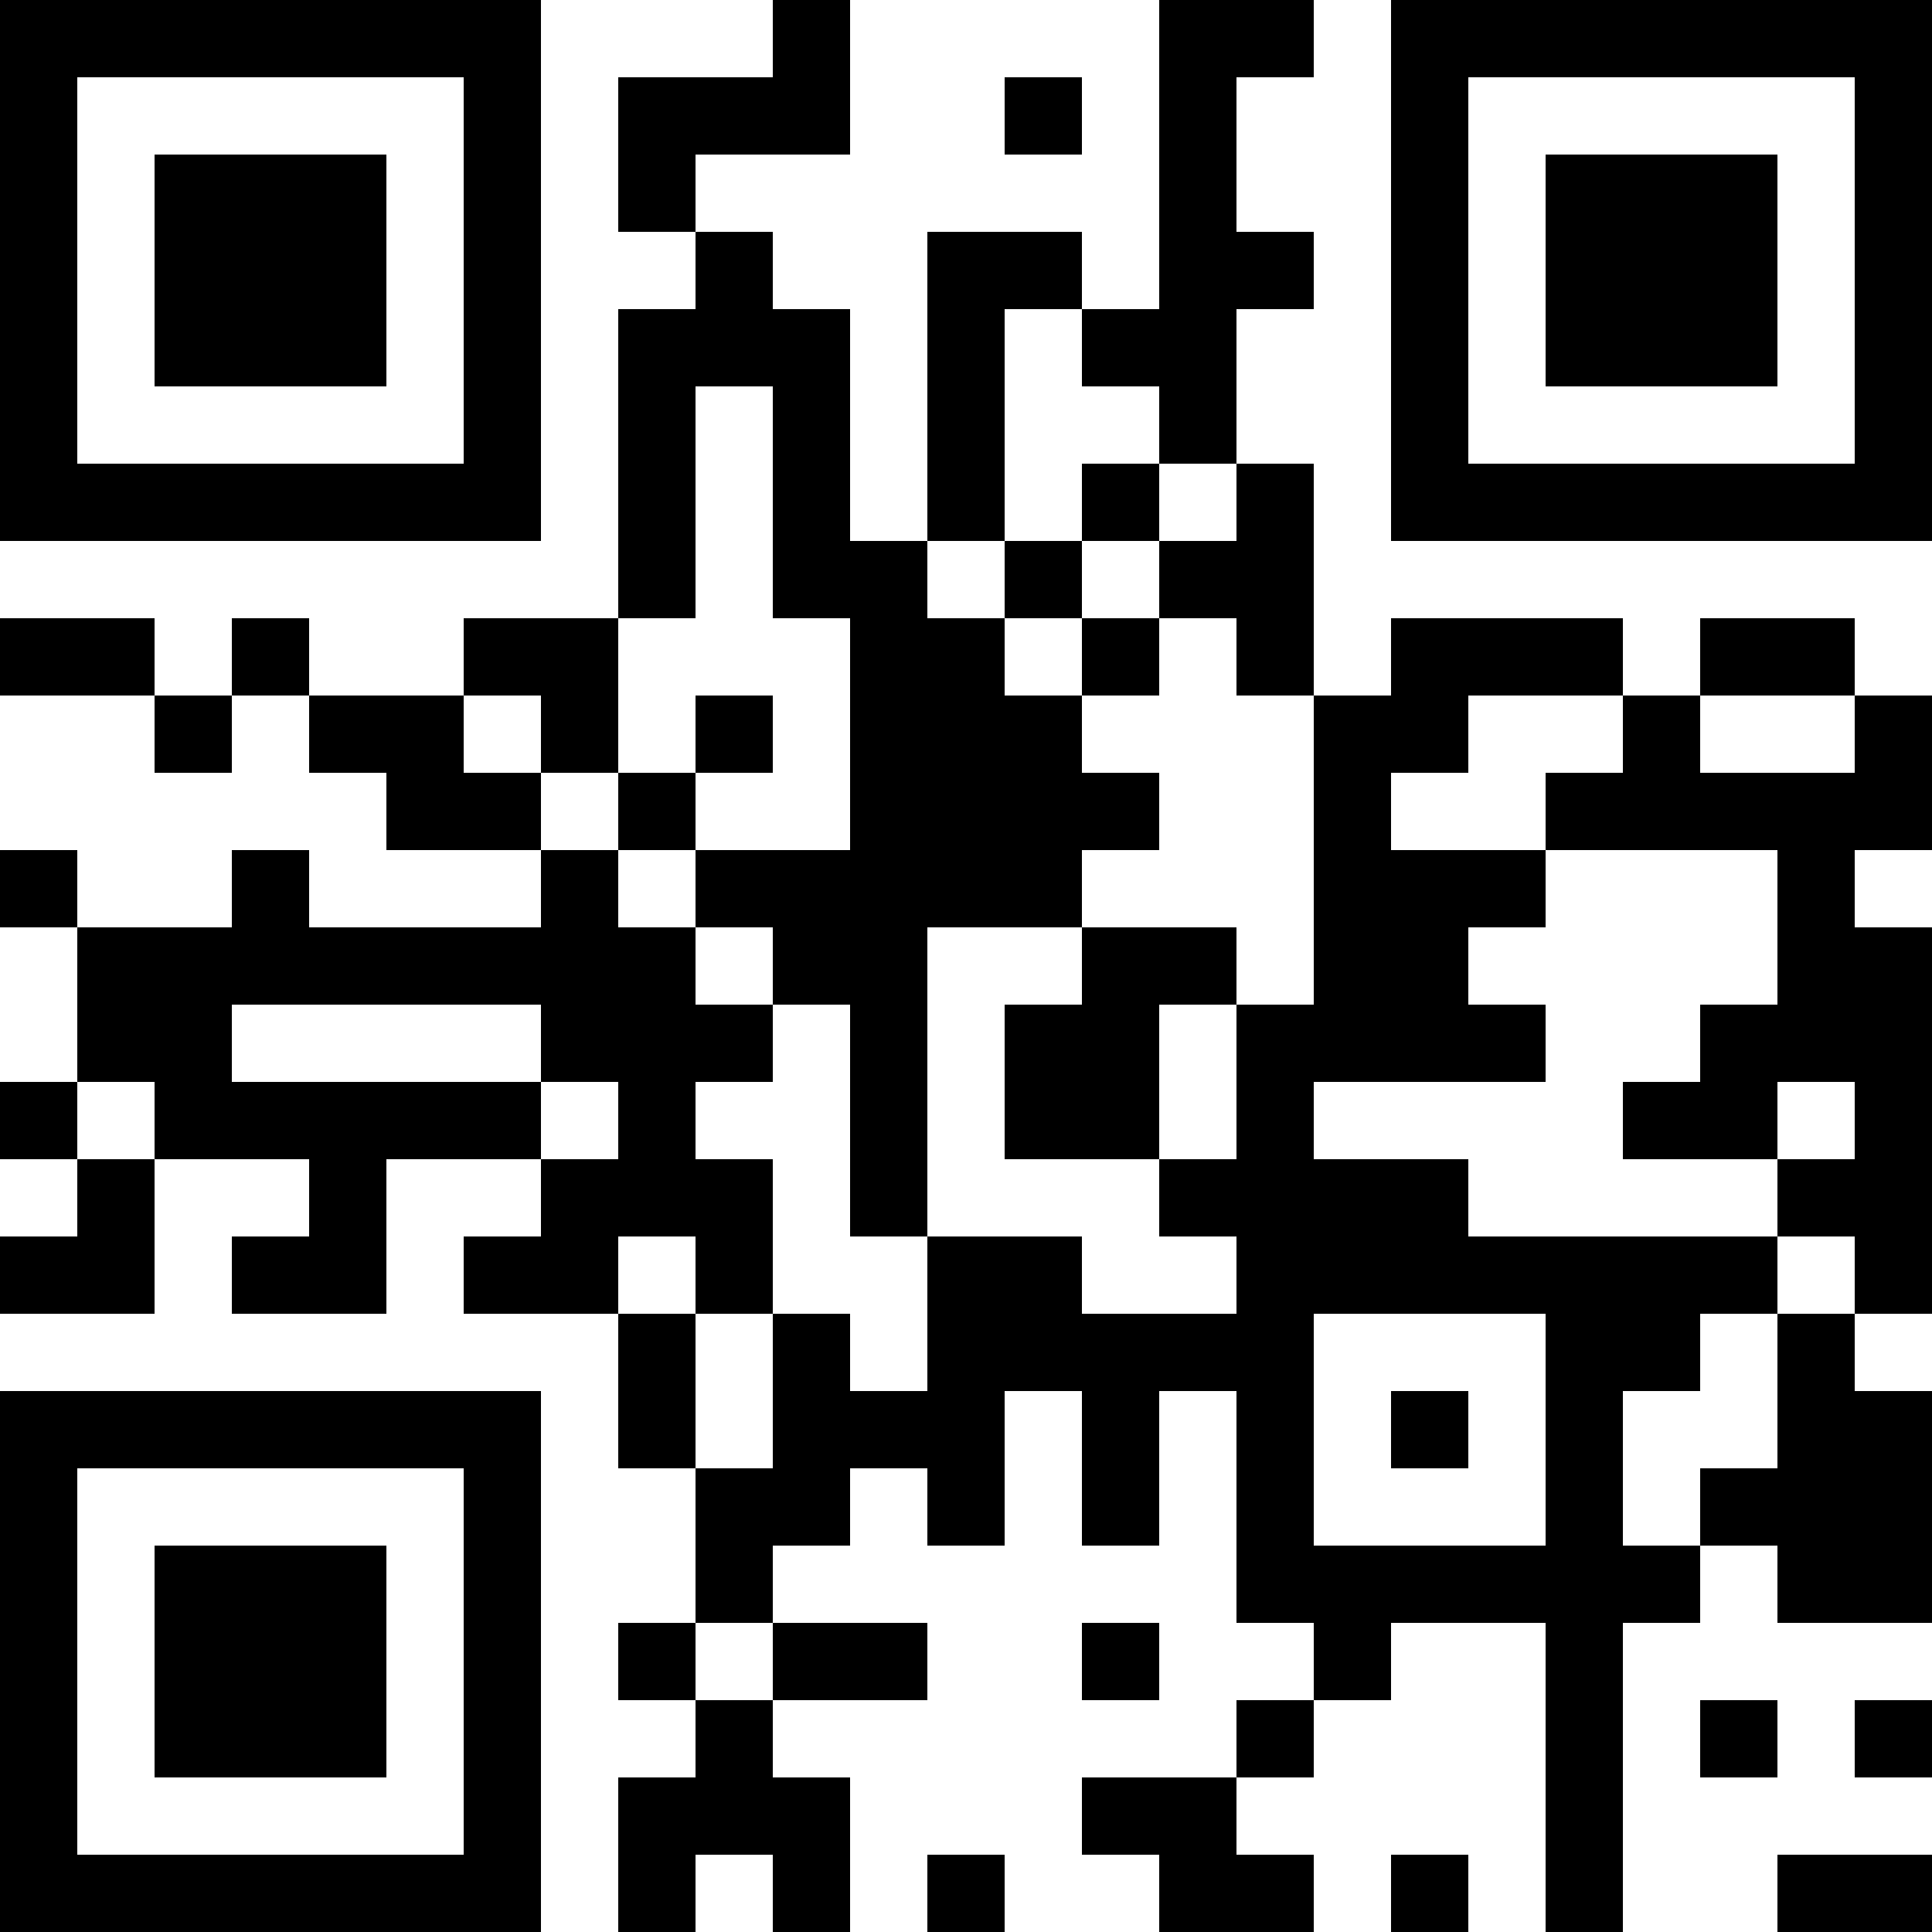 <?xml version="1.0" encoding="UTF-8"?>
<svg xmlns="http://www.w3.org/2000/svg" version="1.1" width="100" height="100" viewBox="0 0 100 100"><rect x="0" y="0" width="100" height="100" fill="#ffffff"/><g transform="scale(4)"><g transform="translate(0,0)"><path fill-rule="evenodd" d="M10 0L10 1L8 1L8 3L9 3L9 4L8 4L8 8L6 8L6 9L4 9L4 8L3 8L3 9L2 9L2 8L0 8L0 9L2 9L2 10L3 10L3 9L4 9L4 10L5 10L5 11L7 11L7 12L4 12L4 11L3 11L3 12L1 12L1 11L0 11L0 12L1 12L1 14L0 14L0 15L1 15L1 16L0 16L0 17L2 17L2 15L4 15L4 16L3 16L3 17L5 17L5 15L7 15L7 16L6 16L6 17L8 17L8 19L9 19L9 21L8 21L8 22L9 22L9 23L8 23L8 25L9 25L9 24L10 24L10 25L11 25L11 23L10 23L10 22L12 22L12 21L10 21L10 20L11 20L11 19L12 19L12 20L13 20L13 18L14 18L14 20L15 20L15 18L16 18L16 21L17 21L17 22L16 22L16 23L14 23L14 24L15 24L15 25L17 25L17 24L16 24L16 23L17 23L17 22L18 22L18 21L20 21L20 25L21 25L21 21L22 21L22 20L23 20L23 21L25 21L25 18L24 18L24 17L25 17L25 12L24 12L24 11L25 11L25 9L24 9L24 8L22 8L22 9L21 9L21 8L18 8L18 9L17 9L17 6L16 6L16 4L17 4L17 3L16 3L16 1L17 1L17 0L15 0L15 4L14 4L14 3L12 3L12 7L11 7L11 4L10 4L10 3L9 3L9 2L11 2L11 0ZM13 1L13 2L14 2L14 1ZM13 4L13 7L12 7L12 8L13 8L13 9L14 9L14 10L15 10L15 11L14 11L14 12L12 12L12 16L11 16L11 13L10 13L10 12L9 12L9 11L11 11L11 8L10 8L10 5L9 5L9 8L8 8L8 10L7 10L7 9L6 9L6 10L7 10L7 11L8 11L8 12L9 12L9 13L10 13L10 14L9 14L9 15L10 15L10 17L9 17L9 16L8 16L8 17L9 17L9 19L10 19L10 17L11 17L11 18L12 18L12 16L14 16L14 17L16 17L16 16L15 16L15 15L16 15L16 13L17 13L17 9L16 9L16 8L15 8L15 7L16 7L16 6L15 6L15 5L14 5L14 4ZM14 6L14 7L13 7L13 8L14 8L14 9L15 9L15 8L14 8L14 7L15 7L15 6ZM9 9L9 10L8 10L8 11L9 11L9 10L10 10L10 9ZM19 9L19 10L18 10L18 11L20 11L20 12L19 12L19 13L20 13L20 14L17 14L17 15L19 15L19 16L23 16L23 17L22 17L22 18L21 18L21 20L22 20L22 19L23 19L23 17L24 17L24 16L23 16L23 15L24 15L24 14L23 14L23 15L21 15L21 14L22 14L22 13L23 13L23 11L20 11L20 10L21 10L21 9ZM22 9L22 10L24 10L24 9ZM14 12L14 13L13 13L13 15L15 15L15 13L16 13L16 12ZM3 13L3 14L7 14L7 15L8 15L8 14L7 14L7 13ZM1 14L1 15L2 15L2 14ZM17 17L17 20L20 20L20 17ZM18 18L18 19L19 19L19 18ZM9 21L9 22L10 22L10 21ZM14 21L14 22L15 22L15 21ZM22 22L22 23L23 23L23 22ZM24 22L24 23L25 23L25 22ZM12 24L12 25L13 25L13 24ZM18 24L18 25L19 25L19 24ZM23 24L23 25L25 25L25 24ZM0 0L0 7L7 7L7 0ZM1 1L1 6L6 6L6 1ZM2 2L2 5L5 5L5 2ZM18 0L18 7L25 7L25 0ZM19 1L19 6L24 6L24 1ZM20 2L20 5L23 5L23 2ZM0 18L0 25L7 25L7 18ZM1 19L1 24L6 24L6 19ZM2 20L2 23L5 23L5 20Z" fill="#000000"/></g></g></svg>
